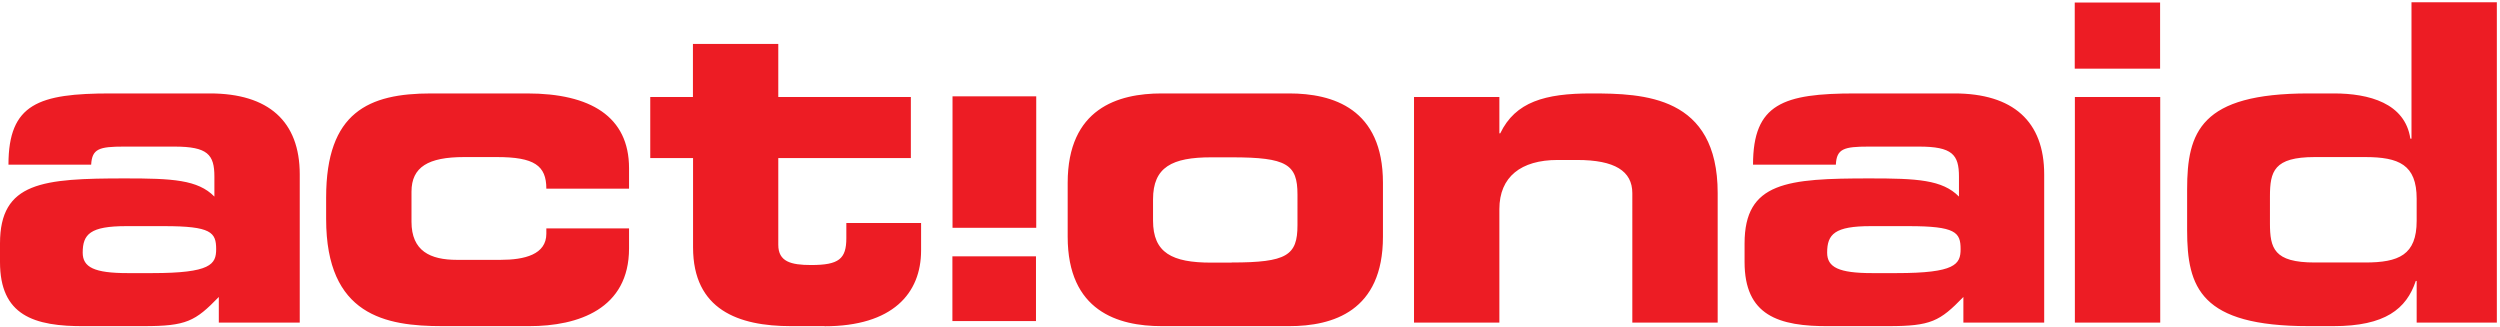 <svg
  viewBox="0 0 1980 259"
  xmlns="http://www.w3.org/2000/svg"
  fill="#ed1c24">
  <title>Actionaid</title>
  <path d="M166.2 74c46.5 0 71.2 22.1 71.2 64.1v117.4h-64.1v-20.3c-18.7 19.3-25.7 23.1-59.5 23.1H67.6c-41.2.4-67.6-8.7-67.6-50.8v-14.7c0-48.7 33.8-51.5 99.3-51.5 37 0 57.4 1 70.5 14.4v-15.8c0-17.5-5.3-23.8-31.7-23.8H98.3c-19.8 0-25.4 1.7-26.1 14.3H6.7c0-48.3 24-56.4 81-56.4h78.5zm1381.6 0c46.5 0 71.2 22.1 71.2 64.1v117.4H1555v-20.3c-18.7 19.3-25.7 23.1-59.5 23.1h-46.2c-41.2.4-67.6-8.7-67.6-50.8v-14.7c0-48.7 33.8-51.5 99.3-51.5 37 0 57.4 1 70.5 14.4v-15.8c0-17.5-5.3-23.8-31.7-23.8h-39.8c-19.7 0-25.4 1.7-26 14.3h-65.6c0-48.3 24-56.4 81-56.4h78.5zM419.3 258.3h-69c-44.8 0-92-8.4-92-84.8v-17.1c0-67.7 33.8-82.4 83.1-82.4h76.1c50 0 80.7 18.2 80.7 59.2v16.2h-65.5c0-18.3-9.6-25-39.1-25h-26.1c-28.2 0-41.6 7.8-41.6 27.4v23.8c0 23.2 14.8 30.2 36 30.2h34.5c19 0 36.3-4.2 36.3-20.7v-4.2h65.5v15.8c0 48-40.2 61.6-79 61.6zm233.8 0h-26.7c-41.6 0-77.5-13-77.5-62.4v-70.7H515V76.8h33.8v-42h67.6v42h105v48.4h-105v68.7c0 13.3 9.9 16 26 16 22 0 27.9-4.8 27.9-21.3v-12h59.2v21.8c0 34-22.6 60-76.5 60zM1021 74c34.6 0 74.3 12 74.3 70.8v42.7c0 59-39.7 70.8-74.3 70.8H920c-34.5 0-74.4-11.9-74.4-70.8v-42.7c0-58.9 39.9-70.8 74.4-70.8h101zm888.9 35.8V1.8h67.6v253.7H1914v-33h-.7c-7.4 22.2-24.3 35.8-65.2 35.8h-19.7c-85.6 0-96.2-30.5-96.2-76V150c0-45.5 10.6-76 96.2-76h20c27.9 0 56.4 7.7 60.6 35.8h.8zm-722.4 145.7h-67.6V76.8h67.6v28.8h.7c12-25 35.6-31.6 71.9-31.6 41.8 0 100.3 1.8 100.3 78.9v102.6h-67.6V153c0-17.6-14-26.3-43.7-26.3h-15.5c-28.9 0-46.1 13.3-46.1 38.9v90zm523.4 0h-67.6V76.8h67.6v178.7zM820.5 203v51.3h-66.2V203h66.2zm-700 13.3c46.5 0 50.7-7 50.7-19 0-13.3-4-18.2-41.2-18.2h-30c-28.5 0-34.5 6.3-34.5 21 0 11.6 9.2 16.2 35.6 16.2h19.4zm1381.6 0c46.5 0 50.7-7 50.7-19 0-13.3-3.9-18.2-41.2-18.2h-30c-28.5 0-34.5 6.3-34.5 21 0 11.6 9.2 16.2 35.6 16.2h19.4zm-526.6-8.4c43.7 0 52.1-5.6 52.1-29.5V154c0-23.8-8.4-29.4-52-29.4h-16.3c-31 0-46.1 7.7-46.1 33.3v16.8c0 25.6 15.1 33.3 46.1 33.3h16.2zm897.6 0c26.8 0 40.9-6 40.9-33v-17.5c0-27-14.1-33-40.9-33h-39.8c-32.4 0-35.5 11.3-35.5 31.3v21c0 20 3.1 31.2 35.5 31.2h39.8zM754.4 76.3h66.3v104.1h-66.3V76.3zm956.4-21.9h-67.6V2h67.6v52.5z"/>
</svg>
